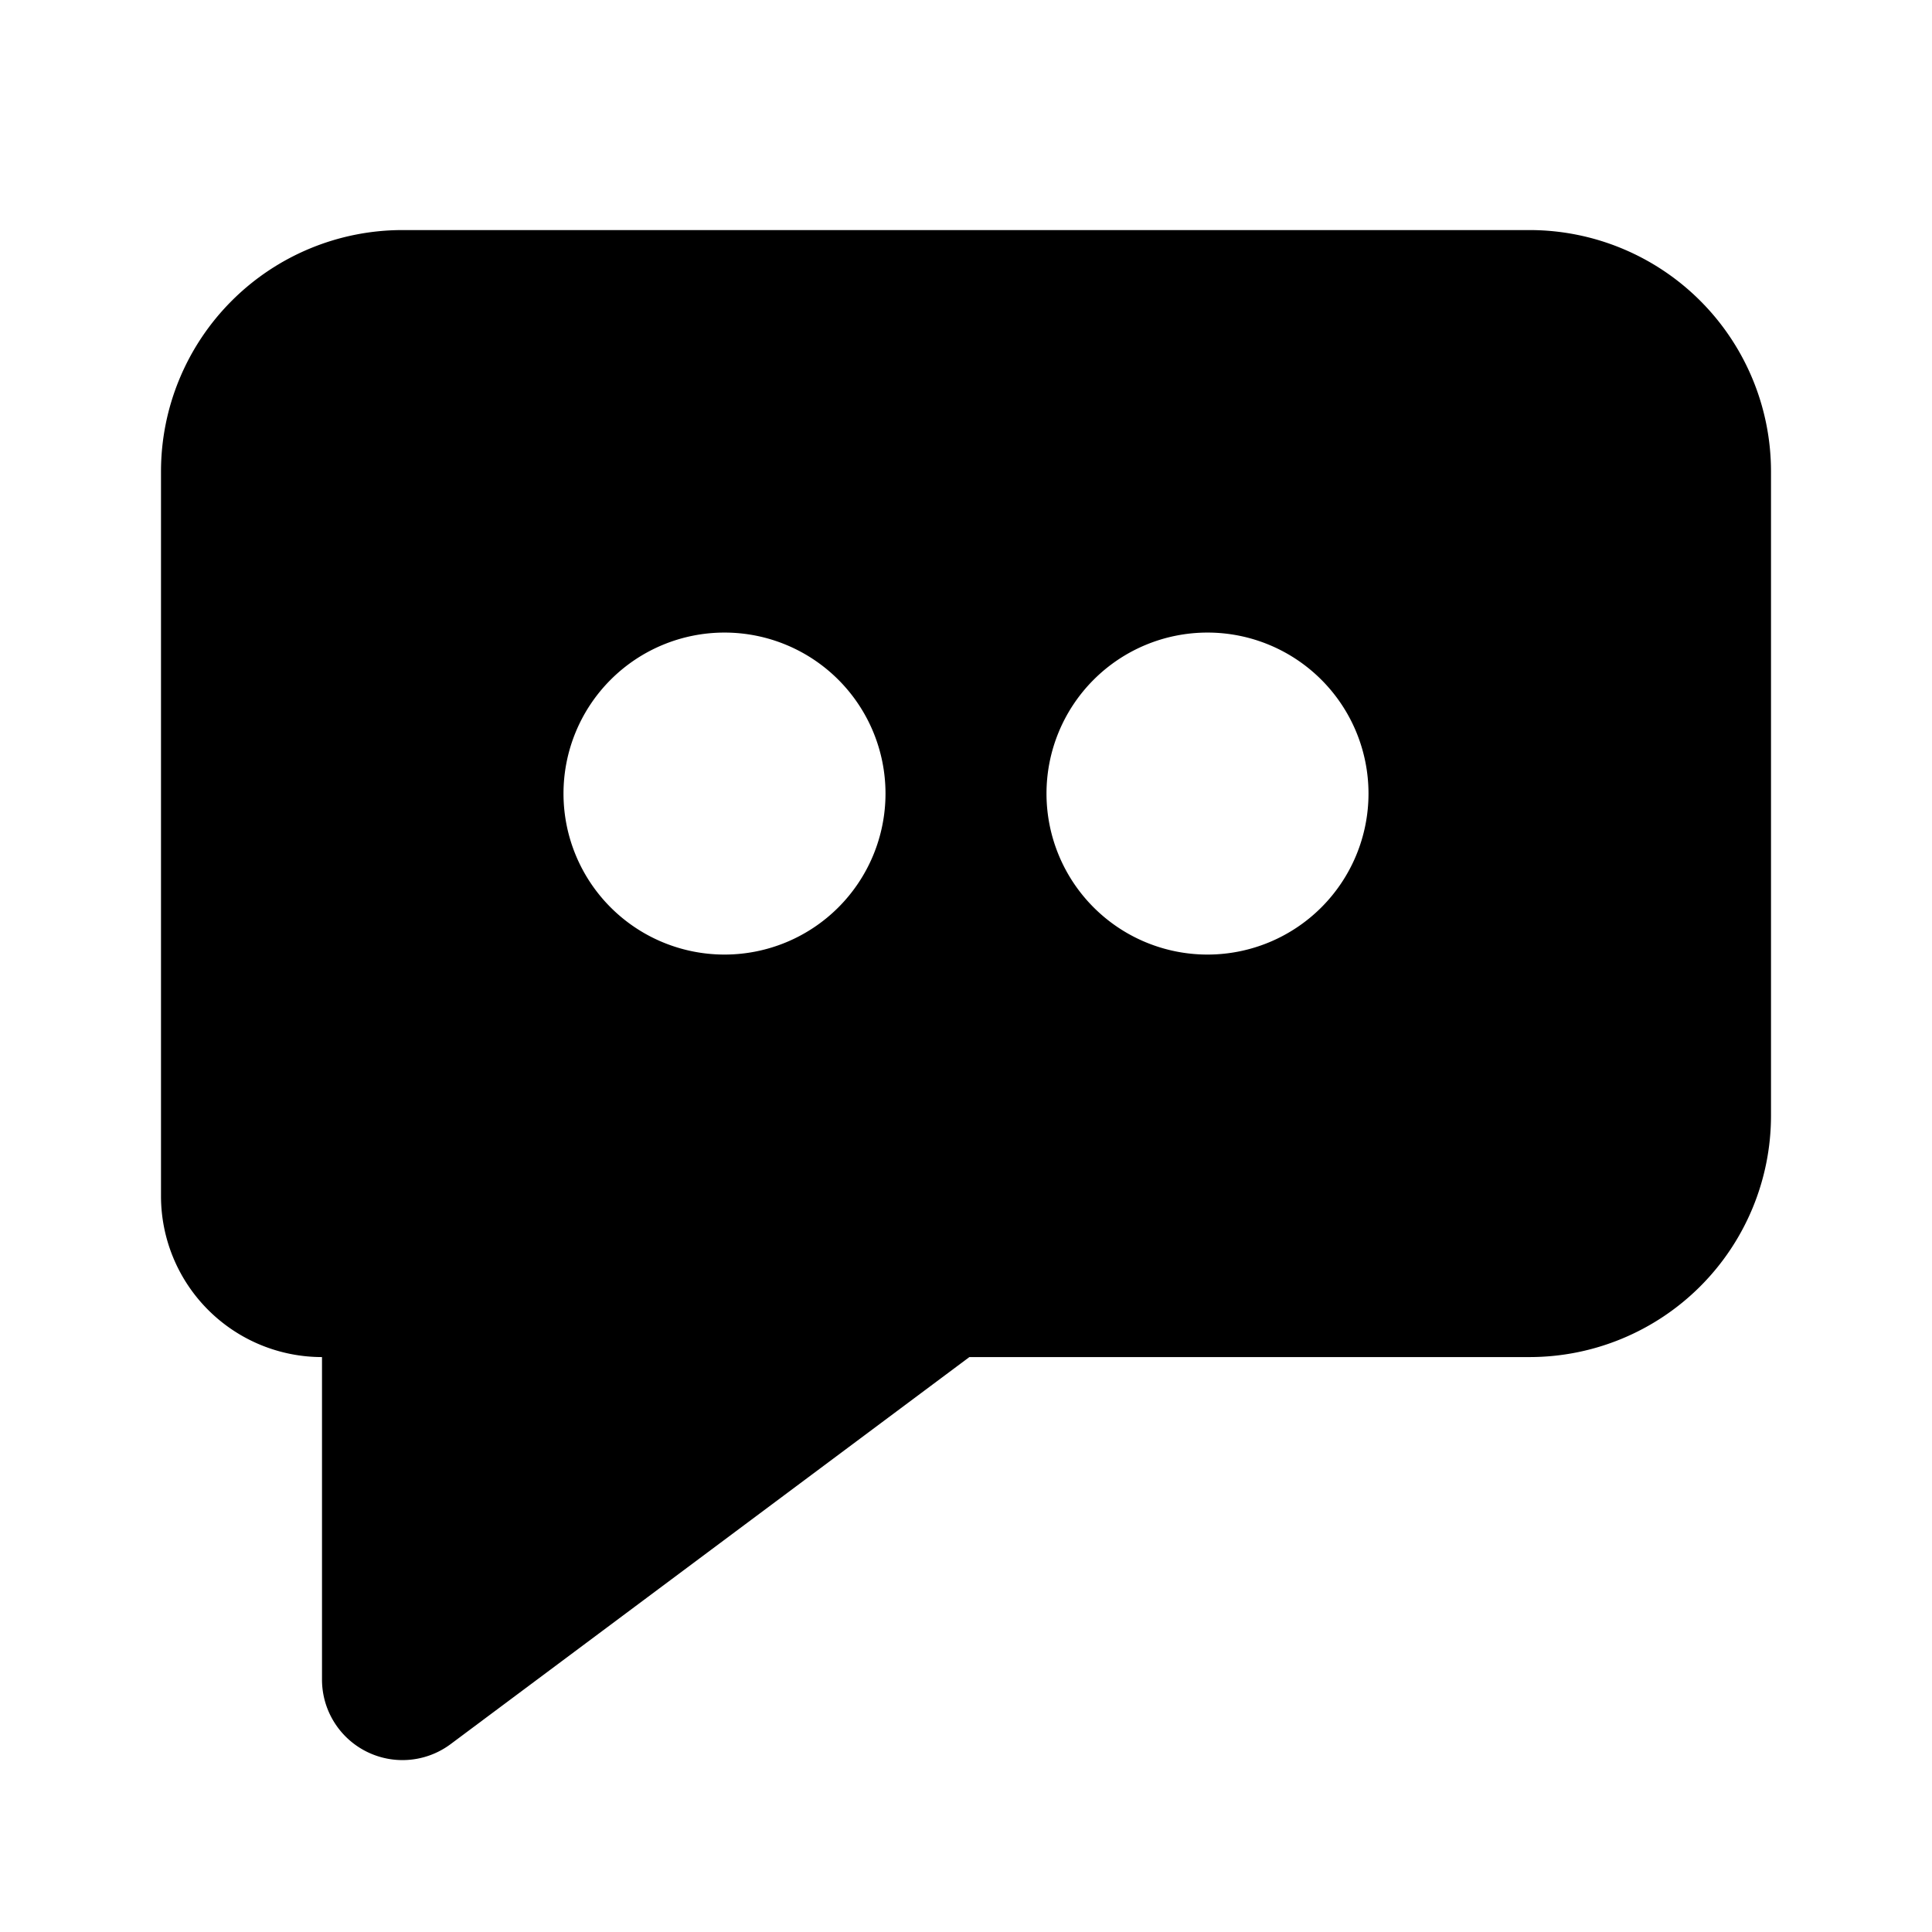 <svg id="twrp-com-ji-t-f" xmlns="http://www.w3.org/2000/svg" viewBox="-2 -2 24 24"><path d="M3 .858h14a3 3 0 0 1 3 3v8a3 3 0 0 1-3 3h-6.958l-6.444 4.808A1 1 0 0 1 2 18.864v-4.006a2 2 0 0 1-2-2v-9a3 3 0 0 1 3-3zm10 9a2 2 0 1 0 0-4 2 2 0 0 0 0 4zm-6 0a2 2 0 1 0 0-4 2 2 0 0 0 0 4z" /></svg>
